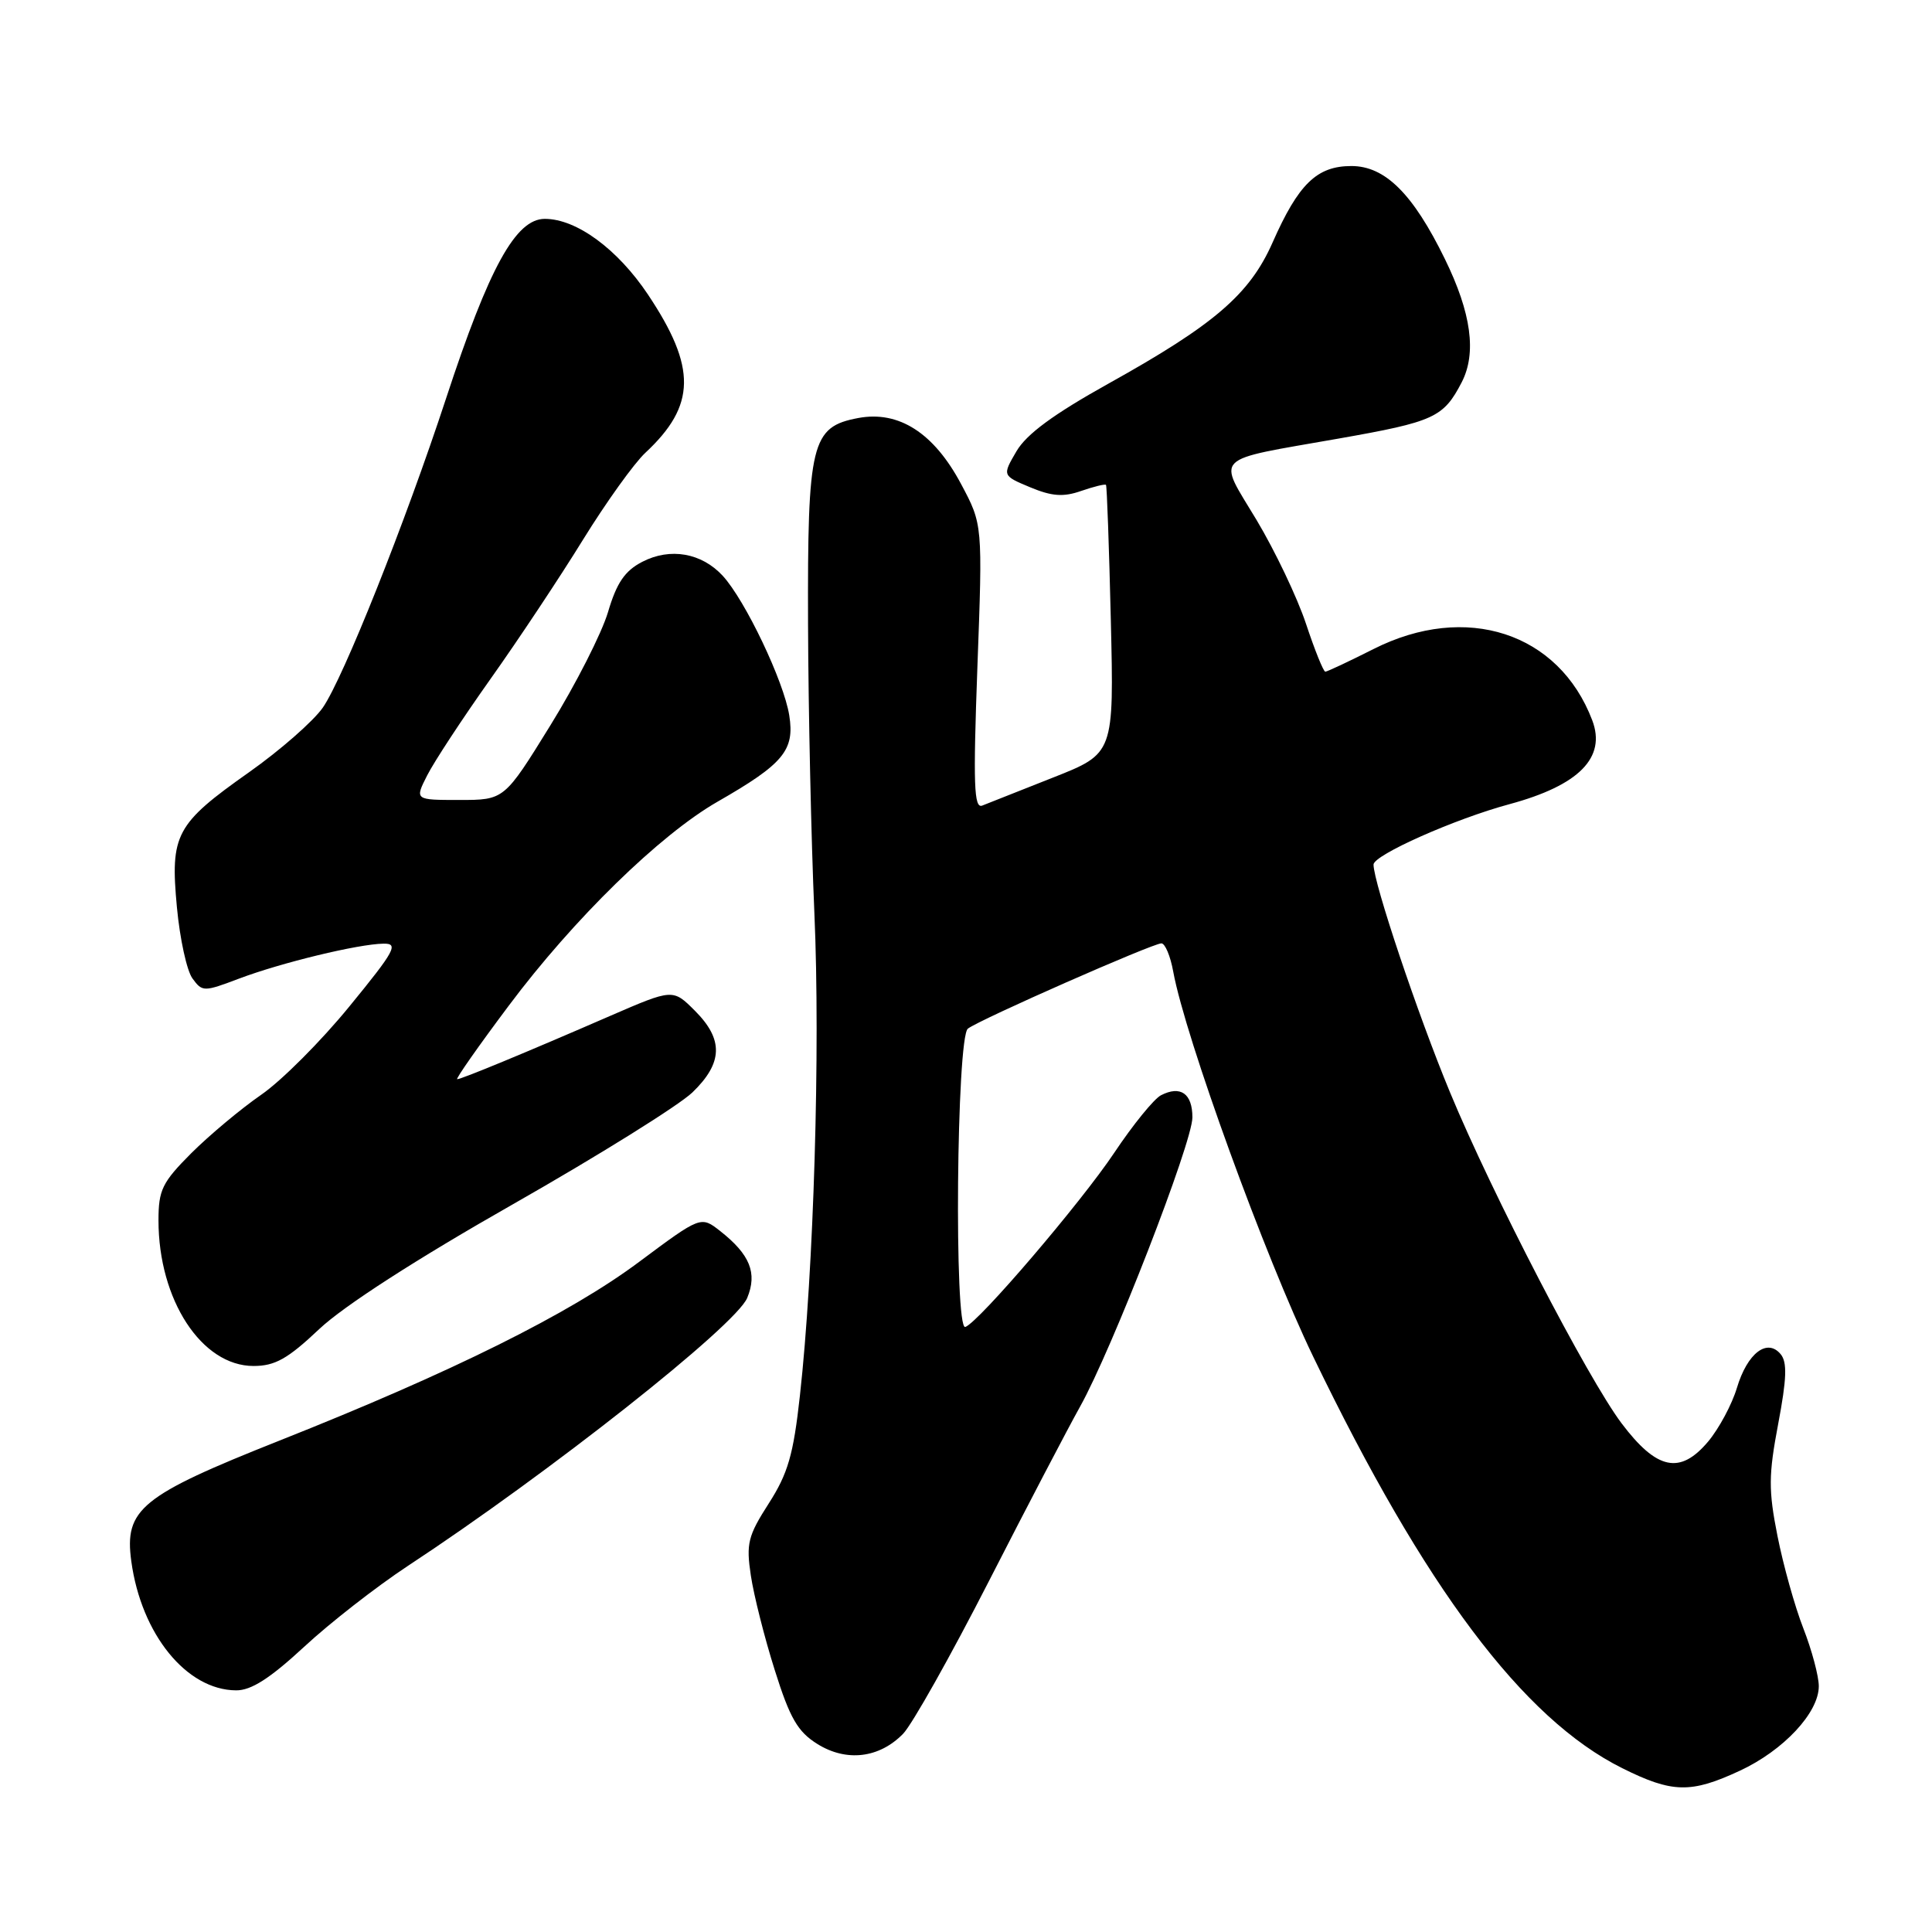 <?xml version="1.0" encoding="UTF-8" standalone="no"?>
<!DOCTYPE svg PUBLIC "-//W3C//DTD SVG 1.1//EN" "http://www.w3.org/Graphics/SVG/1.1/DTD/svg11.dtd" >
<svg xmlns="http://www.w3.org/2000/svg" xmlns:xlink="http://www.w3.org/1999/xlink" version="1.1" viewBox="0 0 256 256">
 <g >
 <path fill="currentColor"
d=" M 230.54 234.63 C 236.33 231.94 241.00 226.94 241.00 223.43 C 241.00 222.11 240.08 218.65 238.95 215.76 C 237.82 212.87 236.28 207.35 235.52 203.50 C 234.32 197.45 234.34 195.43 235.62 188.67 C 236.75 182.70 236.83 180.50 235.95 179.44 C 234.16 177.28 231.53 179.30 230.15 183.90 C 229.49 186.10 227.77 189.30 226.34 191.01 C 222.62 195.43 219.54 194.79 214.87 188.60 C 210.39 182.65 197.68 158.14 192.13 144.73 C 187.87 134.46 182.00 116.96 182.00 114.56 C 182.00 113.30 192.77 108.51 200.00 106.56 C 209.22 104.07 212.86 100.39 210.98 95.44 C 206.56 83.82 194.25 79.81 182.00 86.00 C 178.73 87.65 175.86 89.00 175.61 89.00 C 175.36 89.00 174.21 86.14 173.05 82.65 C 171.89 79.16 168.94 72.98 166.50 68.90 C 161.28 60.20 160.36 61.11 177.39 58.11 C 190.05 55.88 191.26 55.32 193.68 50.66 C 195.68 46.79 194.96 41.48 191.46 34.33 C 187.23 25.67 183.53 22.00 179.07 22.00 C 174.49 22.00 172.05 24.37 168.62 32.14 C 165.58 39.01 160.90 43.03 146.86 50.84 C 139.61 54.88 136.02 57.52 134.69 59.79 C 132.80 63.02 132.80 63.02 136.51 64.57 C 139.39 65.77 140.90 65.88 143.27 65.05 C 144.95 64.47 146.42 64.11 146.55 64.25 C 146.67 64.39 146.96 72.45 147.19 82.17 C 147.61 99.84 147.61 99.84 139.56 103.02 C 135.12 104.77 130.90 106.44 130.16 106.74 C 129.05 107.19 128.94 104.00 129.51 88.39 C 130.21 69.50 130.21 69.50 127.35 64.14 C 123.75 57.37 119.10 54.38 113.72 55.39 C 107.50 56.56 106.99 58.65 107.07 82.70 C 107.11 94.14 107.49 111.38 107.91 121.00 C 108.71 139.07 107.83 168.40 105.99 184.95 C 105.13 192.75 104.41 195.25 101.86 199.22 C 99.11 203.51 98.85 204.53 99.49 208.76 C 99.88 211.37 101.30 217.01 102.66 221.30 C 104.67 227.69 105.70 229.46 108.31 231.09 C 112.16 233.49 116.51 232.97 119.67 229.73 C 120.86 228.50 125.98 219.40 131.04 209.50 C 136.10 199.60 141.53 189.22 143.09 186.43 C 147.30 178.93 158.00 151.40 158.00 148.06 C 158.00 144.90 156.43 143.79 153.83 145.13 C 152.92 145.60 150.13 149.02 147.65 152.74 C 143.22 159.37 129.71 175.18 127.91 175.83 C 126.41 176.38 126.74 137.44 128.25 136.30 C 129.86 135.07 152.73 125.00 153.89 125.00 C 154.38 125.00 155.09 126.69 155.46 128.75 C 157.06 137.47 167.63 166.55 173.99 179.73 C 188.77 210.38 201.80 227.74 214.95 234.29 C 221.59 237.60 224.05 237.65 230.54 234.63 Z  M 40.28 218.23 C 43.70 215.05 49.88 210.24 54.00 207.52 C 72.77 195.18 97.48 175.66 99.01 171.98 C 100.37 168.69 99.38 166.23 95.44 163.13 C 92.87 161.11 92.87 161.11 84.68 167.21 C 75.48 174.08 59.92 181.81 37.00 190.90 C 18.66 198.18 16.45 199.98 17.40 206.89 C 18.72 216.55 24.72 223.94 31.28 223.98 C 33.28 224.00 35.77 222.40 40.28 218.23 Z  M 42.31 176.10 C 45.56 173.04 55.16 166.85 68.00 159.55 C 79.28 153.13 89.96 146.47 91.75 144.75 C 95.80 140.84 95.89 137.74 92.08 133.93 C 89.16 131.01 89.16 131.01 80.83 134.62 C 69.61 139.50 61.14 143.00 60.58 143.00 C 60.33 143.00 63.40 138.61 67.42 133.25 C 76.00 121.78 87.43 110.62 95.06 106.24 C 103.82 101.22 105.32 99.42 104.58 94.79 C 103.86 90.27 98.75 79.55 95.77 76.30 C 92.97 73.26 88.81 72.53 85.11 74.44 C 82.79 75.64 81.71 77.22 80.56 81.12 C 79.72 83.93 76.29 90.68 72.93 96.11 C 66.82 106.00 66.82 106.00 60.88 106.00 C 54.95 106.00 54.95 106.00 56.60 102.75 C 57.50 100.96 61.27 95.22 64.97 90.00 C 68.68 84.78 74.21 76.45 77.26 71.50 C 80.32 66.55 84.03 61.38 85.51 60.00 C 92.24 53.73 92.32 48.71 85.86 39.03 C 81.83 33.00 76.39 29.00 72.19 29.00 C 68.34 29.00 64.81 35.41 59.10 52.81 C 53.69 69.28 45.49 89.85 42.77 93.77 C 41.52 95.56 37.13 99.41 33.01 102.32 C 23.27 109.19 22.54 110.56 23.44 120.20 C 23.83 124.40 24.76 128.66 25.51 129.66 C 26.81 131.44 27.01 131.44 31.68 129.67 C 37.27 127.56 47.46 125.09 50.81 125.04 C 52.86 125.00 52.35 125.96 46.31 133.34 C 42.57 137.93 37.30 143.21 34.60 145.07 C 31.91 146.93 27.75 150.41 25.35 152.80 C 21.49 156.67 21.00 157.67 21.00 161.71 C 21.00 172.24 26.72 181.00 33.59 181.00 C 36.44 181.00 38.12 180.06 42.31 176.10 Z "/>
</g>
</svg>